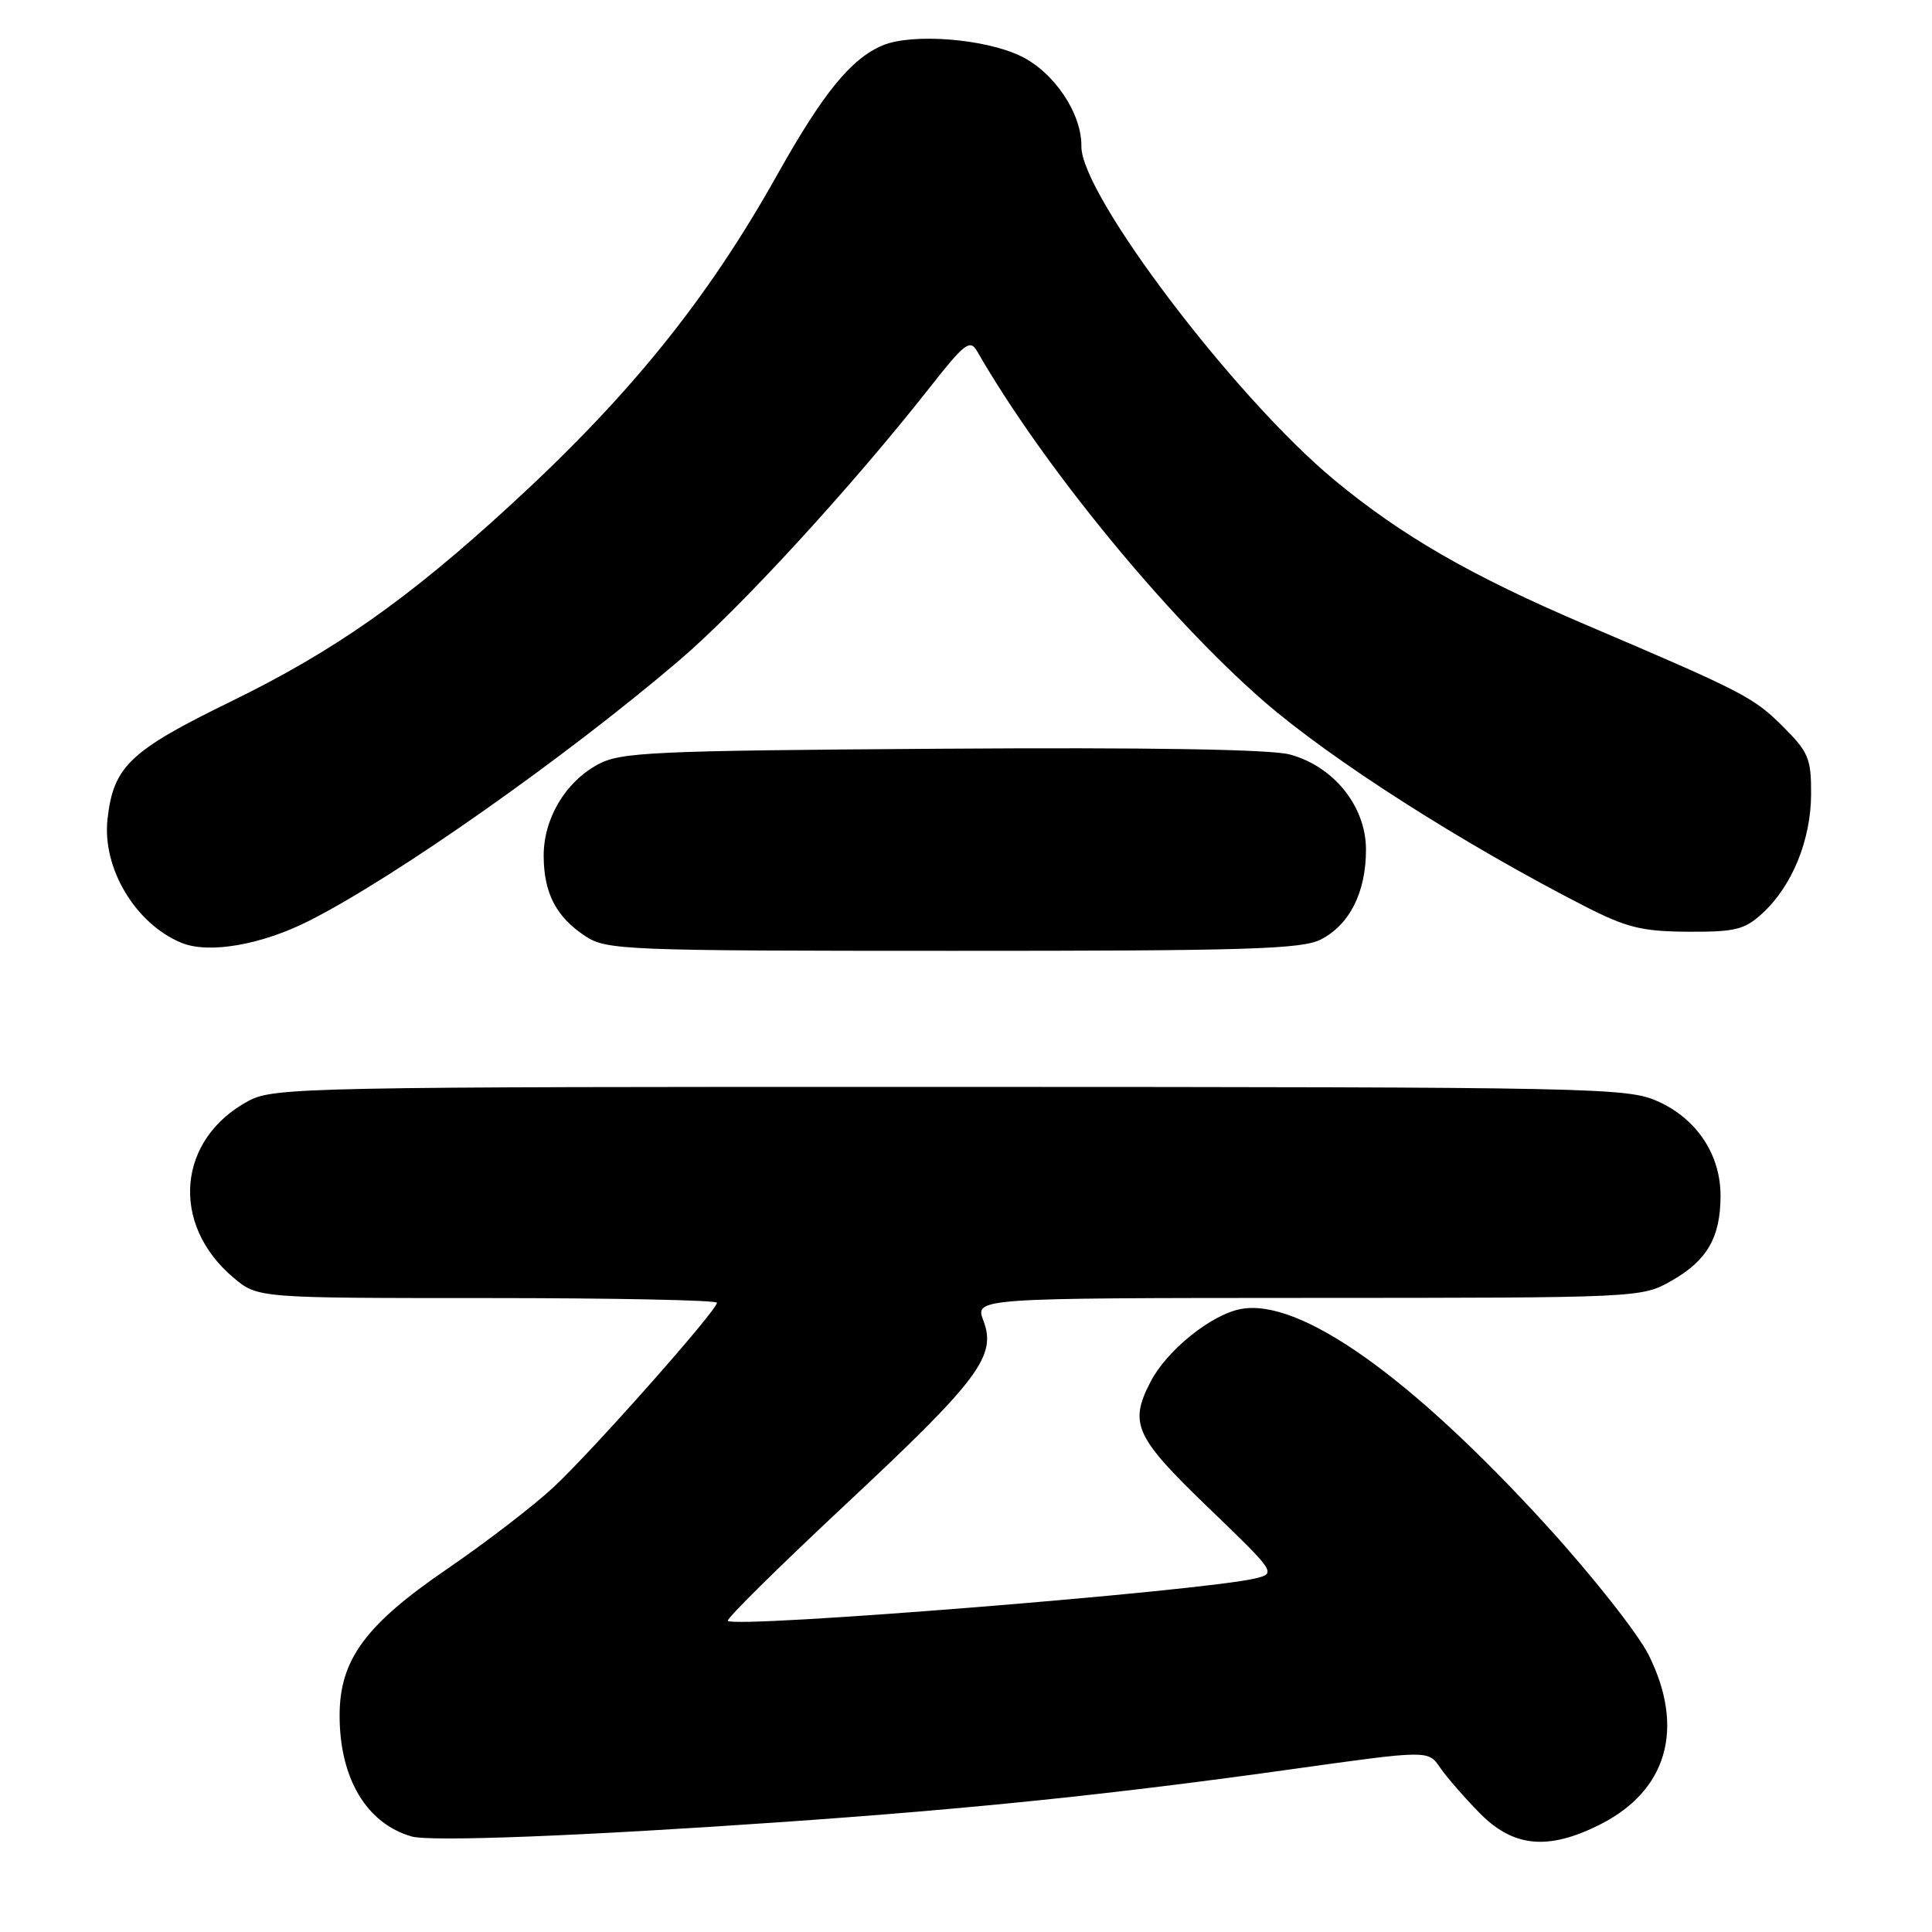 <?xml version="1.0" encoding="UTF-8" standalone="no"?>
<!DOCTYPE svg PUBLIC "-//W3C//DTD SVG 1.1//EN" "http://www.w3.org/Graphics/SVG/1.1/DTD/svg11.dtd" >
<svg xmlns="http://www.w3.org/2000/svg" xmlns:xlink="http://www.w3.org/1999/xlink" version="1.1" viewBox="0 0 256 256">
 <g >
 <path fill="currentColor"
d=" M 103.50 241.44 C 128.84 239.68 147.56 237.74 171.37 234.40 C 189.24 231.90 189.24 231.90 190.81 234.20 C 191.67 235.46 194.04 238.19 196.07 240.25 C 200.54 244.79 205.15 245.22 212.03 241.75 C 220.92 237.26 223.29 228.99 218.46 219.30 C 217.07 216.50 211.00 208.81 204.98 202.20 C 186.93 182.40 172.24 171.98 164.42 173.45 C 160.49 174.19 154.60 178.93 152.45 183.10 C 149.58 188.64 150.39 190.41 160.07 199.73 C 169.09 208.42 169.12 208.47 166.32 209.15 C 159.43 210.82 97.47 215.80 96.44 214.77 C 96.20 214.53 103.19 207.63 111.97 199.42 C 129.71 182.84 132.08 179.69 130.31 175.01 C 129.17 172.00 129.17 172.00 173.34 171.98 C 217.30 171.97 217.52 171.96 221.48 169.71 C 226.18 167.05 227.97 163.97 227.98 158.50 C 228.00 153.03 224.88 148.30 219.73 145.96 C 215.66 144.12 212.09 144.04 125.98 144.02 C 40.76 144.00 36.30 144.09 32.98 145.85 C 23.48 150.90 22.50 162.19 30.94 169.30 C 34.15 172.00 34.15 172.00 64.58 172.00 C 81.31 172.00 95.00 172.28 95.00 172.62 C 95.00 173.64 78.52 192.24 73.33 197.08 C 70.67 199.55 64.32 204.43 59.21 207.92 C 48.39 215.32 45.00 219.94 45.00 227.32 C 45.00 235.64 48.56 241.62 54.54 243.34 C 57.06 244.06 76.93 243.29 103.50 241.44 Z  M 40.96 122.01 C 52.37 116.25 74.95 100.35 90.01 87.50 C 98.06 80.63 112.83 64.53 123.18 51.37 C 127.80 45.49 128.53 44.92 129.46 46.52 C 138.15 61.65 154.55 81.68 167.45 92.91 C 176.37 100.66 193.73 111.75 210.00 120.09 C 215.54 122.92 217.56 123.42 223.67 123.46 C 229.95 123.49 231.17 123.19 233.55 121.00 C 237.47 117.39 239.95 111.31 239.98 105.25 C 240.00 100.49 239.64 99.65 236.23 96.25 C 232.33 92.37 230.97 91.67 210.00 82.73 C 194.89 76.28 185.72 70.99 176.77 63.57 C 163.56 52.61 143.20 25.74 143.29 19.39 C 143.35 15.03 139.66 9.54 135.23 7.42 C 130.45 5.12 120.91 4.38 116.99 6.00 C 112.80 7.74 109.09 12.28 103.00 23.14 C 93.71 39.72 83.45 52.42 67.66 66.91 C 54.03 79.43 44.26 86.29 30.56 92.97 C 17.20 99.49 15.03 101.55 14.25 108.51 C 13.51 115.00 17.92 122.39 24.02 124.92 C 27.63 126.42 34.62 125.22 40.96 122.01 Z  M 175.03 124.48 C 178.85 122.51 181.00 118.22 181.00 112.58 C 181.00 106.86 176.75 101.55 170.90 99.97 C 168.36 99.29 152.15 99.02 124.74 99.21 C 86.30 99.47 82.20 99.66 79.21 101.30 C 74.85 103.68 72.00 108.53 72.04 113.50 C 72.08 118.39 73.71 121.51 77.57 124.05 C 80.36 125.89 82.71 125.99 126.30 125.99 C 165.29 126.00 172.54 125.77 175.03 124.48 Z "/>
</g>
</svg>